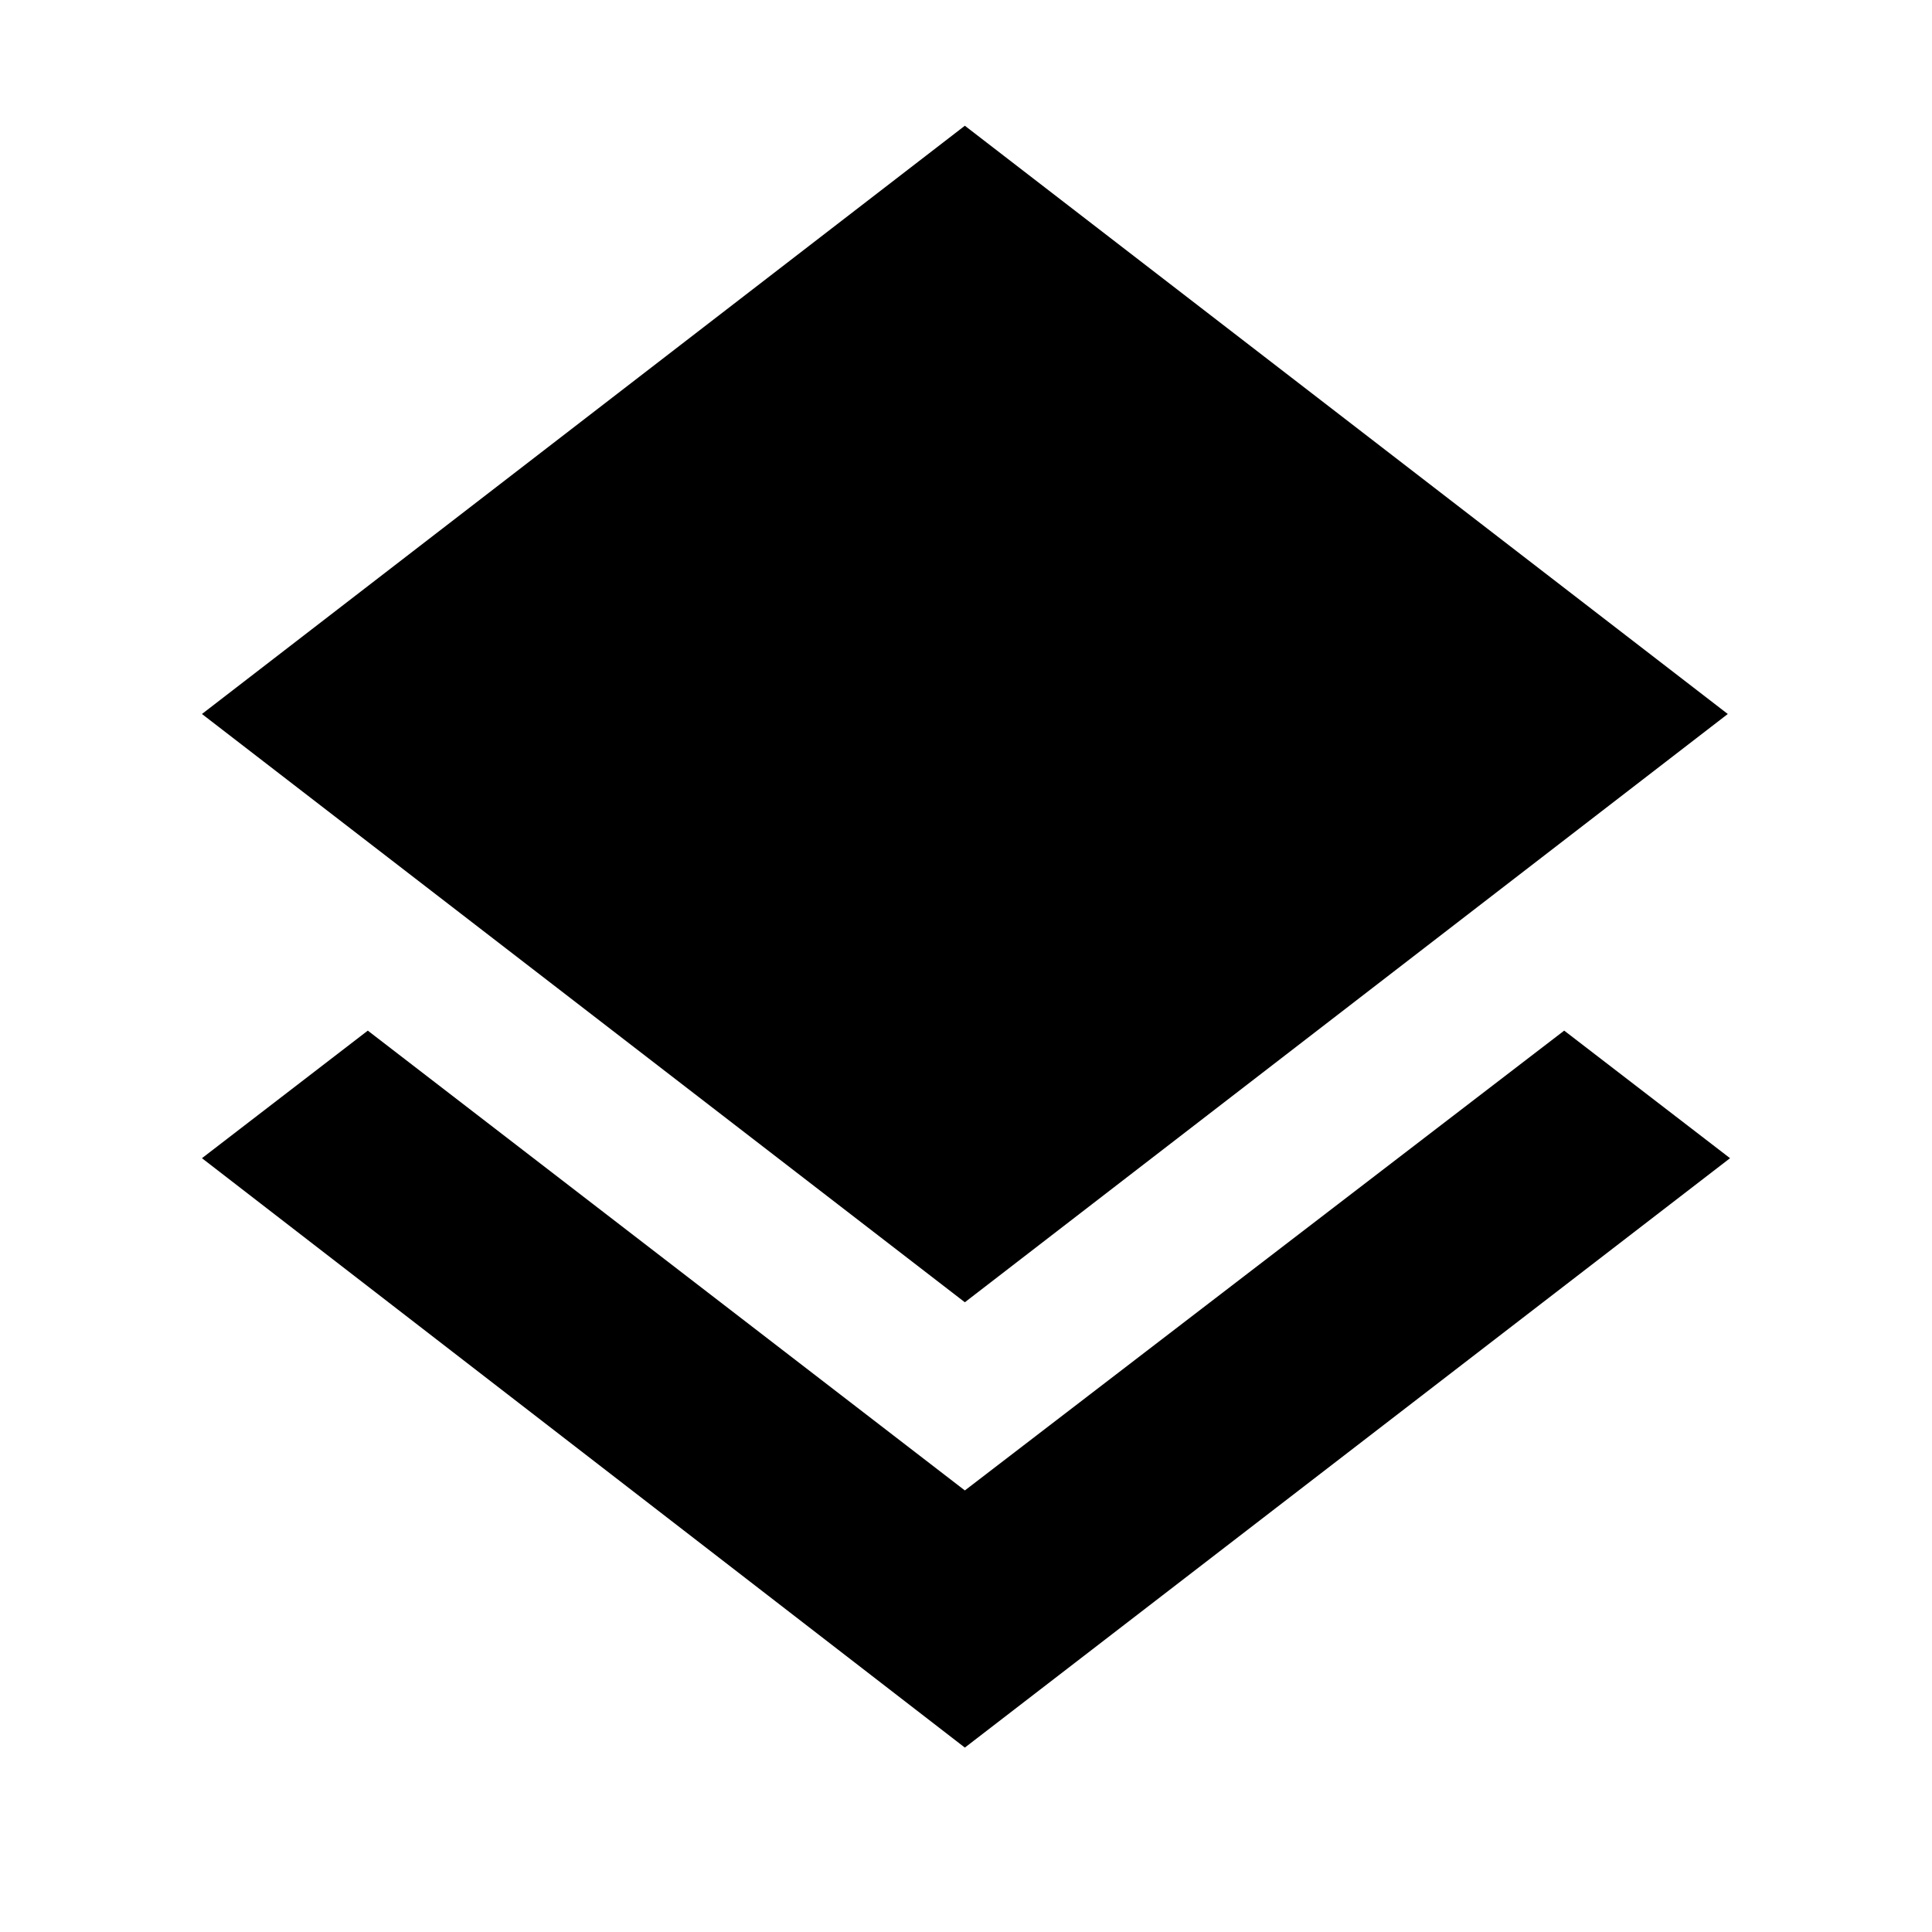 <svg xmlns="http://www.w3.org/2000/svg" height="24" viewBox="0 -960 960 960" width="24"><path d="M479.43-91.63 100.35-384.5l82.41-63.39 296.67 228.48 297.81-228.48 82.41 63.39L479.43-91.63Zm0-221.28L100.35-605.22l379.08-292.3 379.09 292.3-379.09 292.31Z"/></svg>